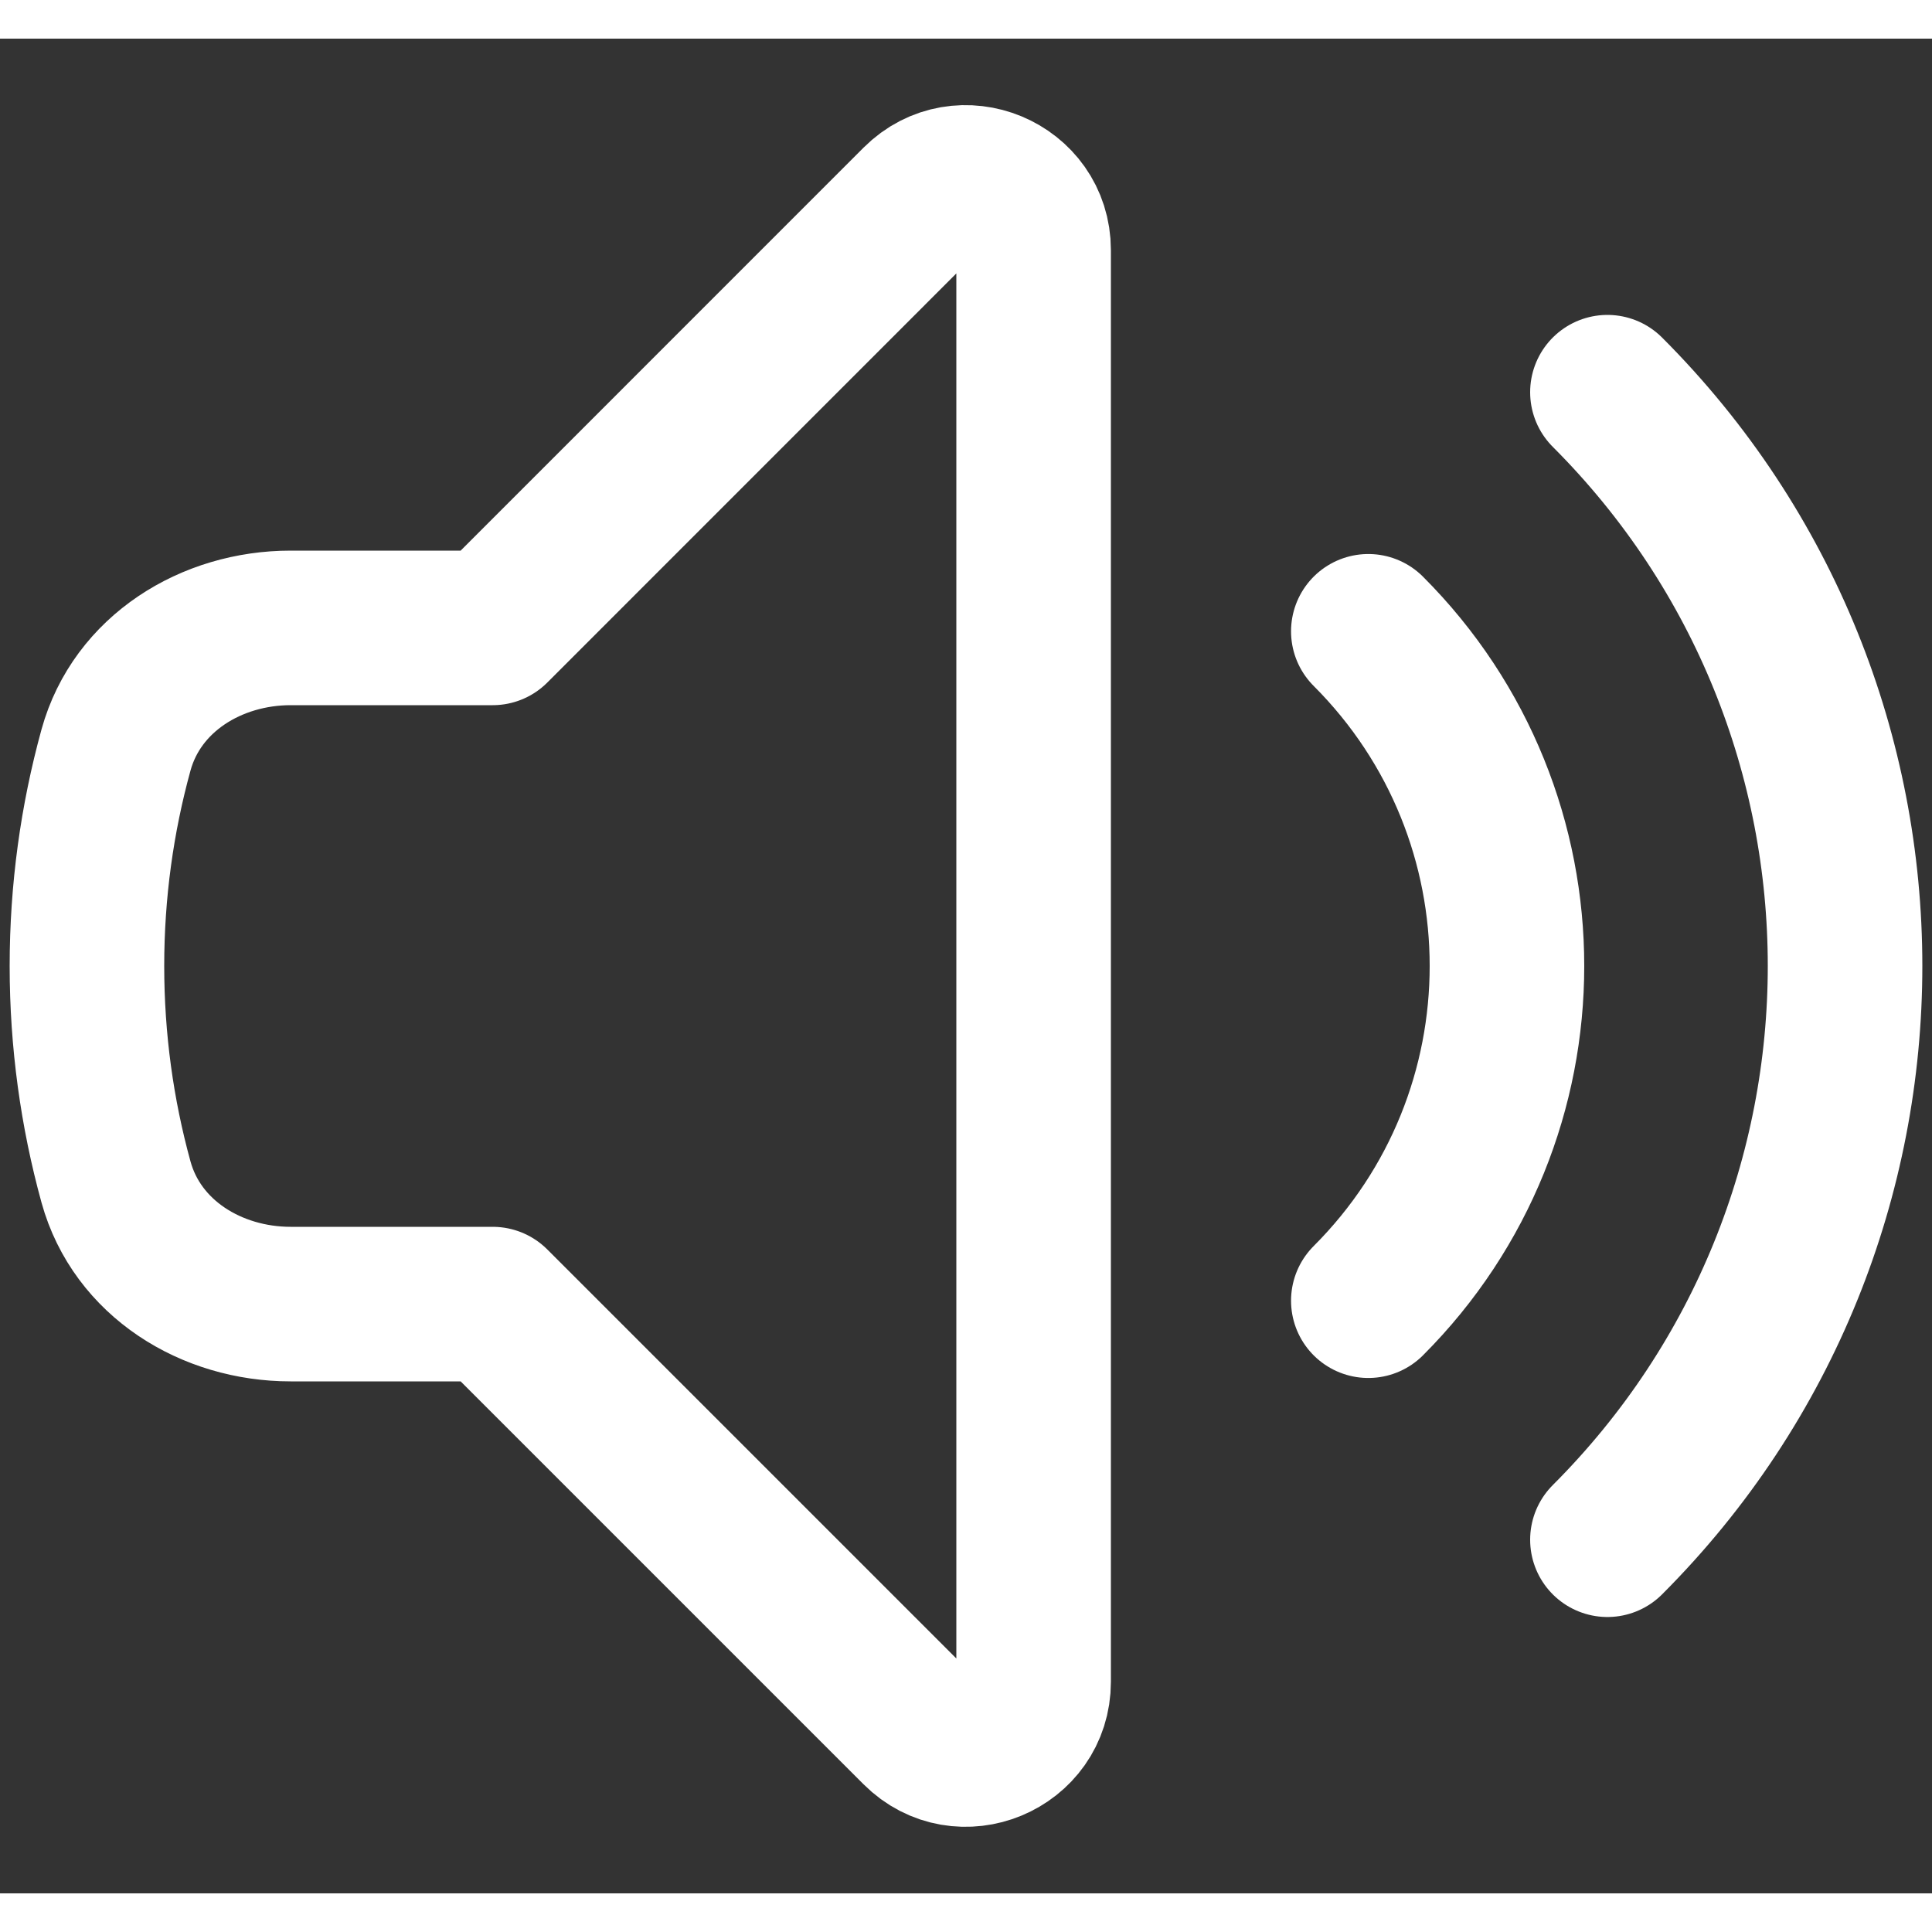 <svg width="17" height="17" viewBox="0 0 25 24" fill="none" xmlns="http://www.w3.org/2000/svg">
<rect x="0" y="0" width="25" height="24" fill="#333333" stroke="none"/>
<path d="M20.8 4.575C24.9 8.675 24.9 15.324 20.8 19.424M17.706 7.669C20.098 10.061 20.098 13.939 17.706 16.331M6.375 7.625L11.881 2.118C12.432 1.567 13.375 1.958 13.375 2.737V21.262C13.375 22.042 12.432 22.432 11.881 21.881L6.375 16.375H3.761C2.735 16.375 1.774 15.784 1.501 14.795C1.256 13.905 1.125 12.967 1.125 12C1.125 11.032 1.256 10.095 1.501 9.205C1.774 8.216 2.735 7.625 3.761 7.625H6.375Z" stroke="white" stroke-width="2" stroke-linecap="round" stroke-linejoin="round"/>
</svg>
